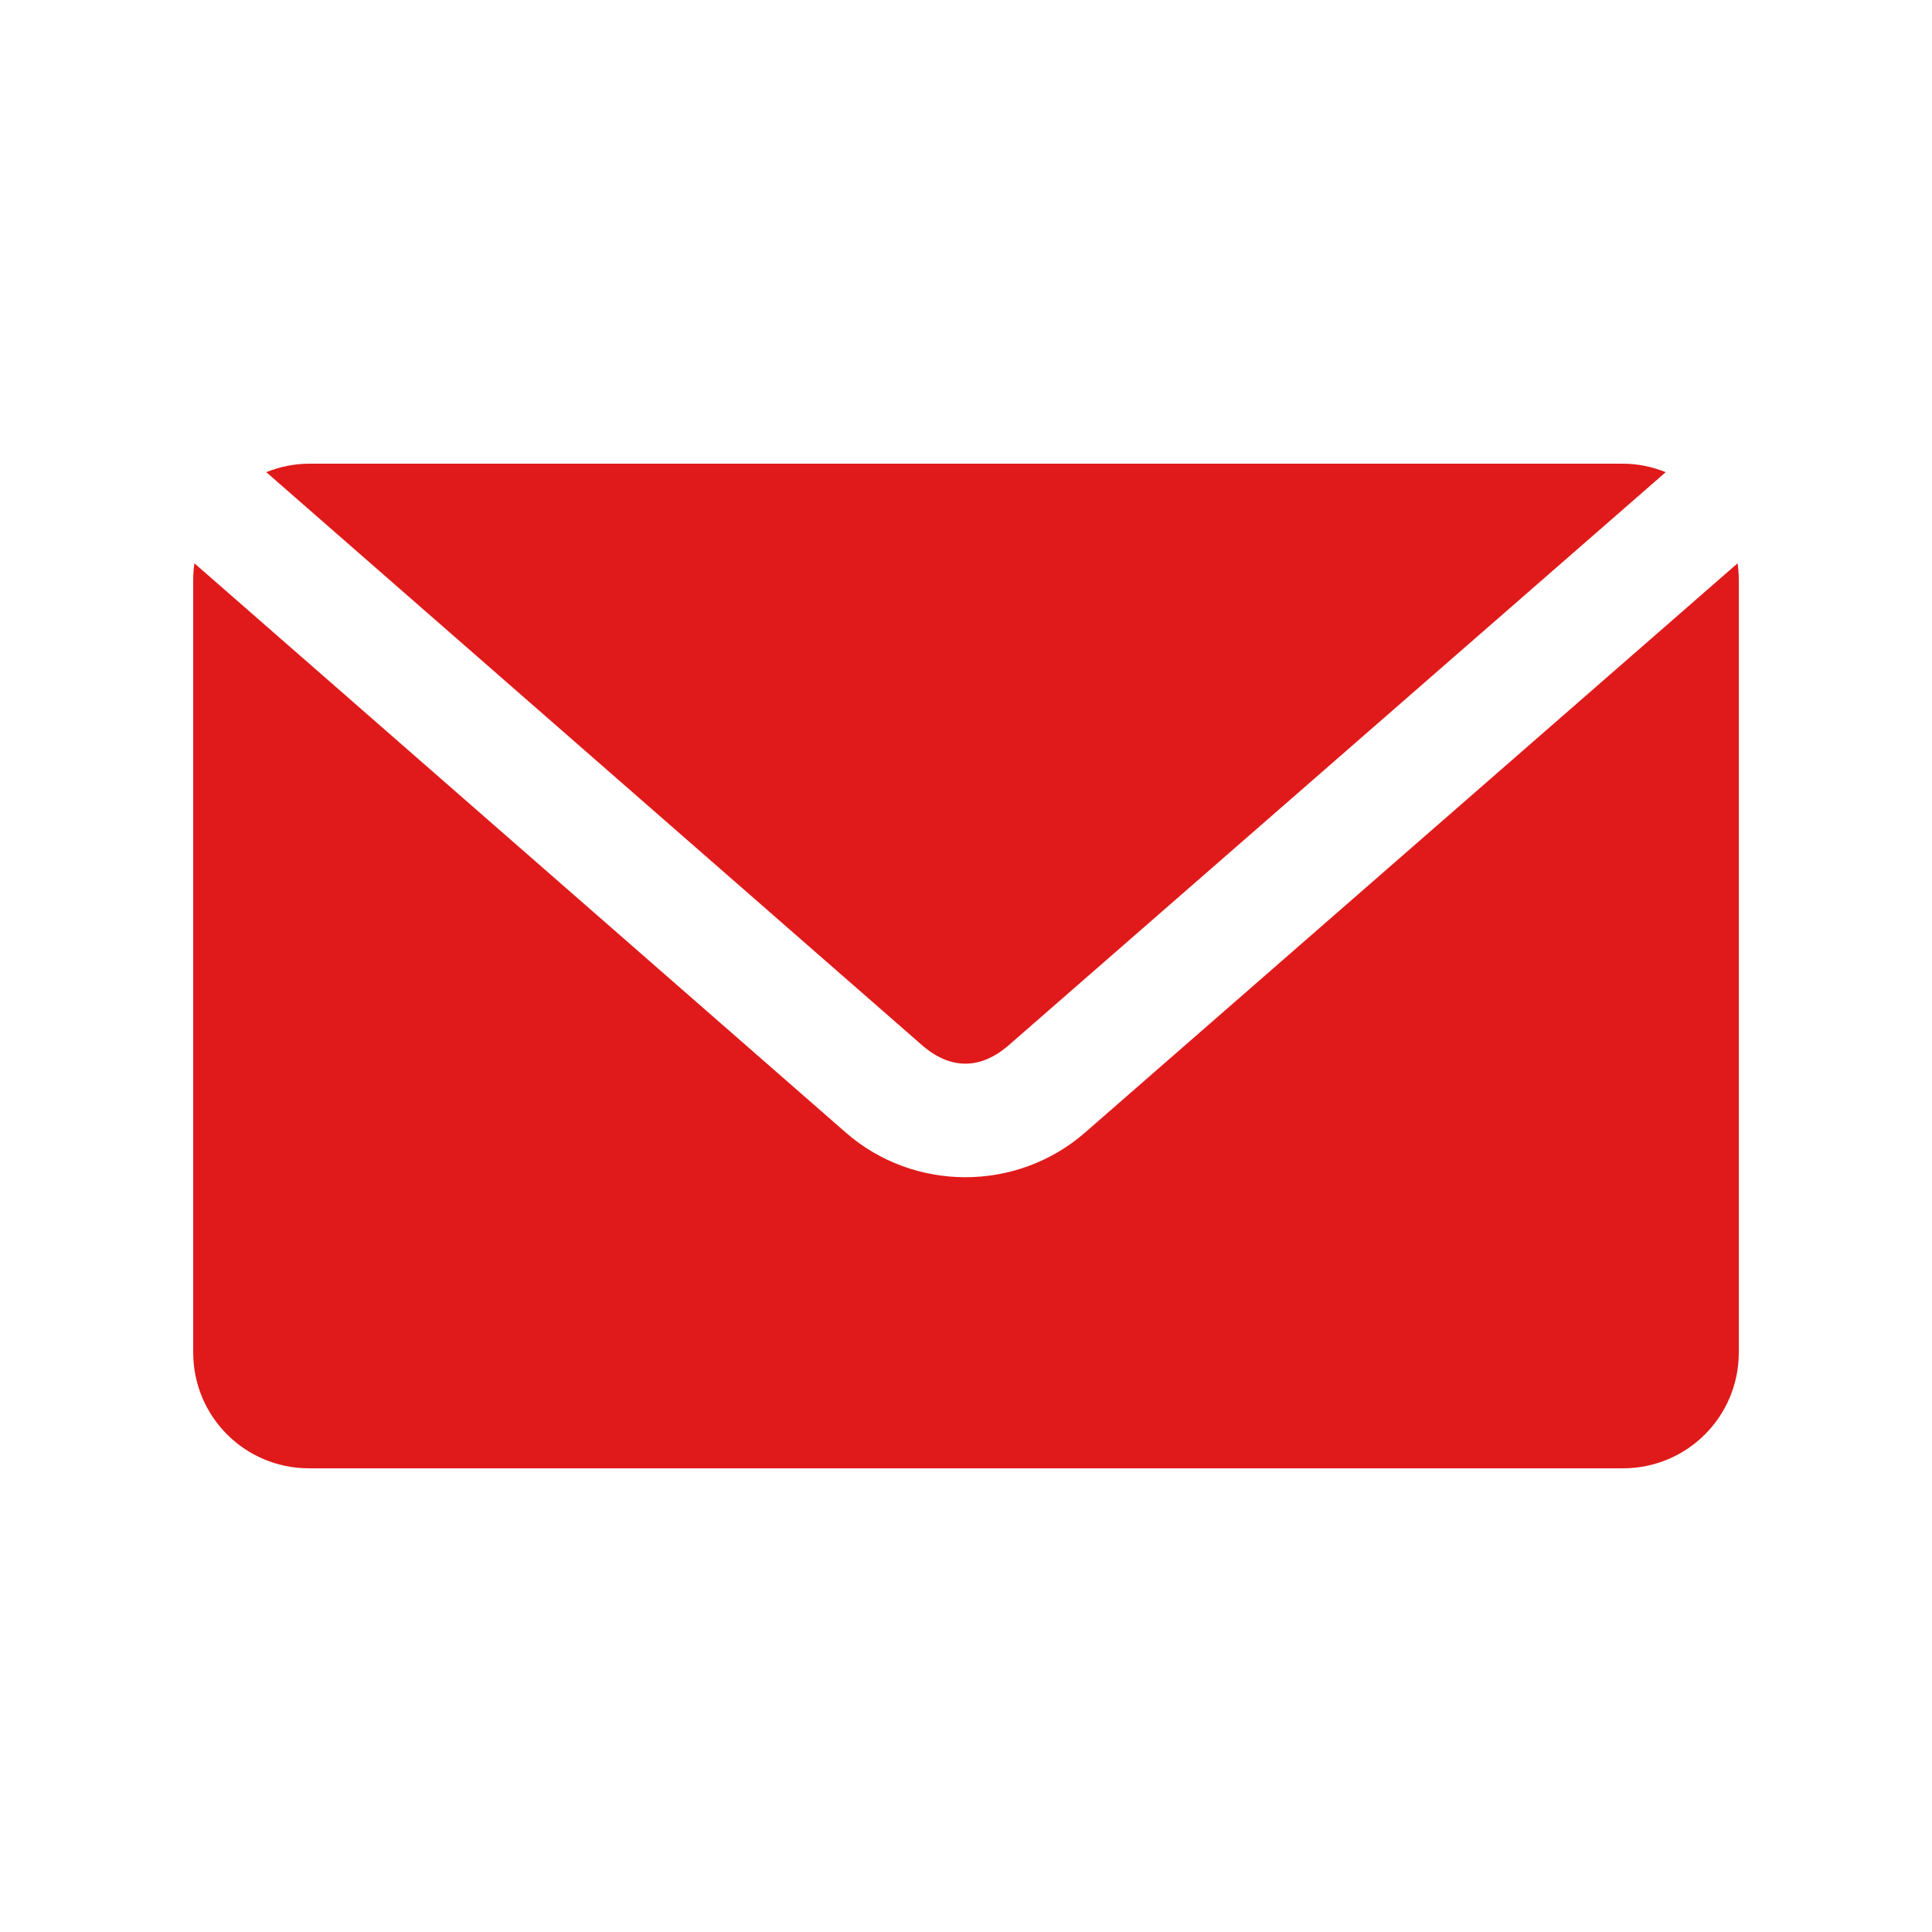 <svg height='100px' width='100px'  fill="#e01a1a" xmlns:dc="http://purl.org/dc/elements/1.1/" xmlns:cc="http://creativecommons.org/ns#" xmlns:rdf="http://www.w3.org/1999/02/22-rdf-syntax-ns#" xmlns:svg="http://www.w3.org/2000/svg" xmlns="http://www.w3.org/2000/svg" xmlns:sodipodi="http://sodipodi.sourceforge.net/DTD/sodipodi-0.dtd" xmlns:inkscape="http://www.inkscape.org/namespaces/inkscape" version="1.1" x="0px" y="0px" viewBox="0 0 100 100"><g transform="translate(0,-952.362)"><path style="color:#000000;enable-background:accumulate;" d="m 16,976.362 c -0.786,0 -1.532,0.165 -2.219,0.438 l 33.938,29.656 c 1.467,1.282 3.03,1.282 4.5,0 l 34,-29.656 c -0.687,-0.272 -1.433,-0.438 -2.219,-0.438 l -68,0 z m -5.938,5.156 C 10.025,981.792 10,982.078 10,982.362 l 0,40 c 0,3.324 2.676,6 6,6 l 68,0 c 3.324,0 6,-2.676 6,-6 l 0,-40 c 0,-0.284 -0.025,-0.57 -0.062,-0.844 l -33.781,29.469 c -3.525,3.074 -8.851,3.079 -12.375,0 L 10.062,981.518 z" fill="#e01a1a" stroke="none" marker="none" visibility="visible" display="inline" overflow="visible"></path></g></svg>